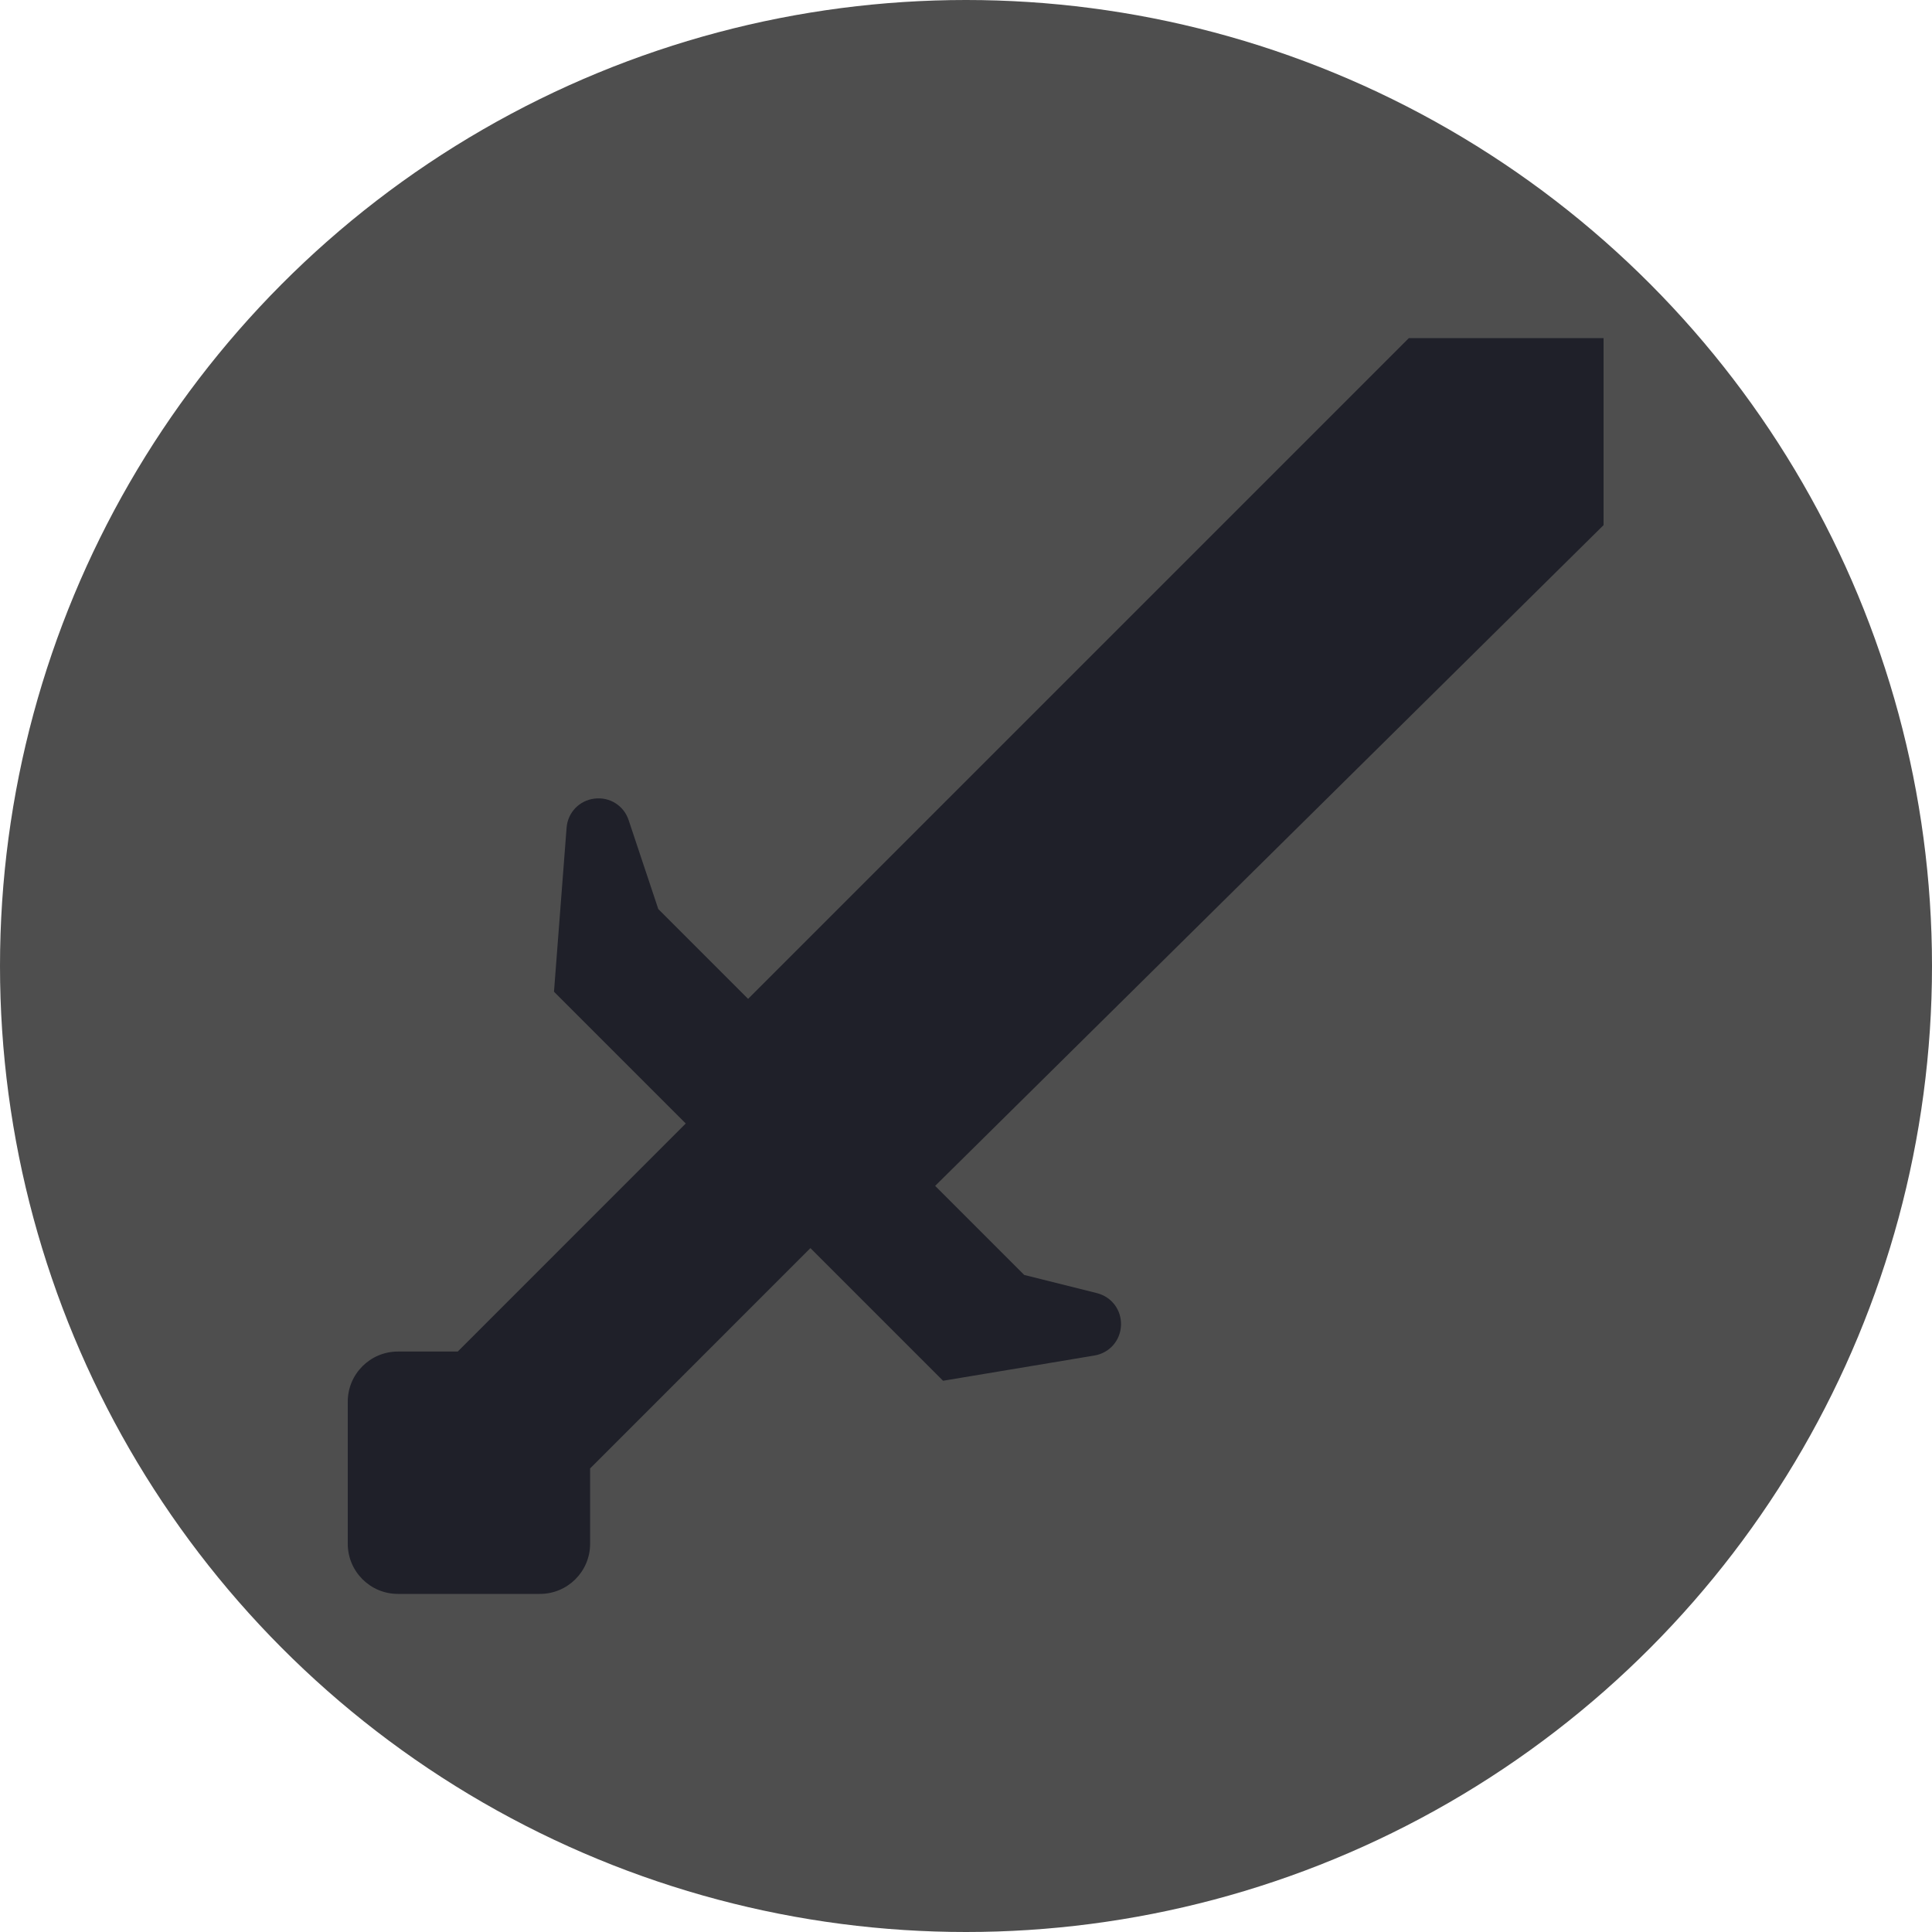 <svg width="100" height="100" viewBox="0 0 100 100" fill="none" xmlns="http://www.w3.org/2000/svg">
<circle cx="50" cy="50" r="50" fill="#4E4E4E"/>
<path d="M72.923 17.5H83V27.18L48.403 61.381L53.013 65.991L56.773 66.931C57.542 67.124 58.055 67.81 58.023 68.6C57.991 69.391 57.424 70.034 56.643 70.162L48.813 71.468L41.947 64.602L30.544 76.006V79.907C30.544 81.337 29.381 82.5 27.951 82.5H20.593C19.163 82.5 18 81.337 18 79.907V72.549C18 71.119 19.163 69.956 20.593 69.956H23.693L35.495 58.152L28.674 51.331L29.326 42.849C29.387 42.054 29.982 41.432 30.772 41.336C31.562 41.239 32.289 41.697 32.539 42.453L34.073 47.053L38.721 51.701L72.923 17.5Z" fill="#1F2029"/>
</svg>
